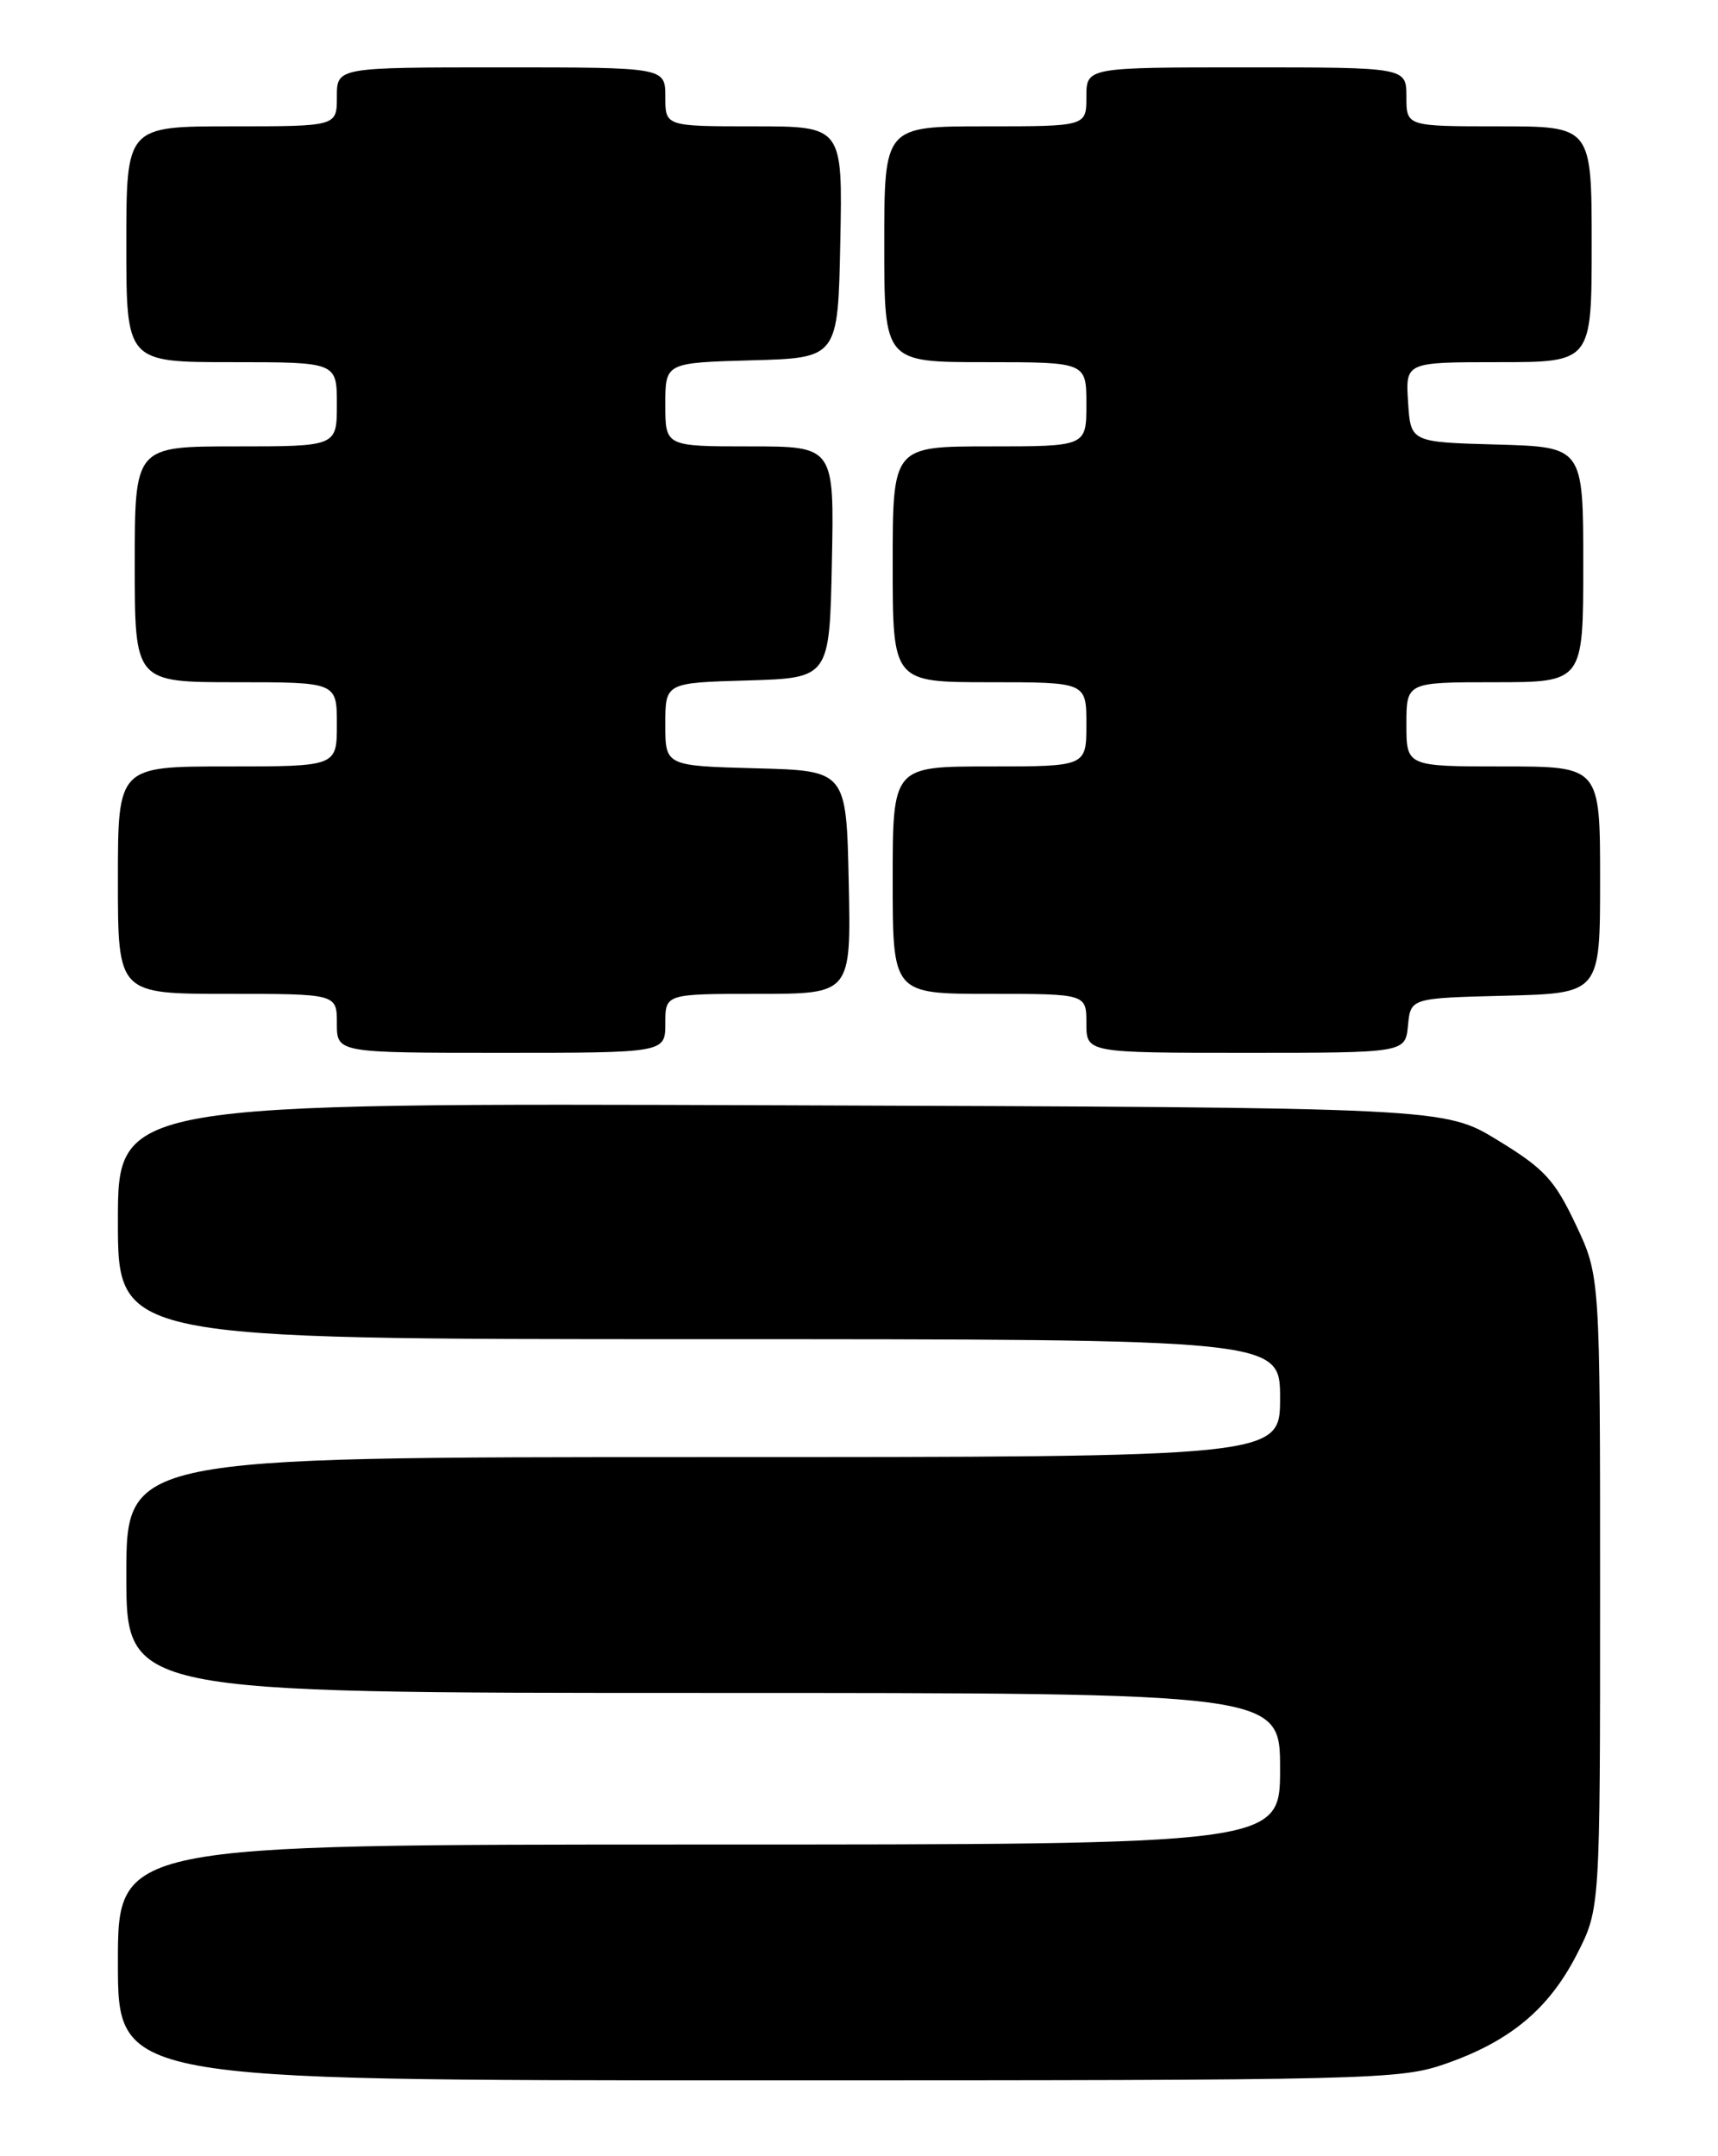 <?xml version="1.0" encoding="UTF-8" standalone="no"?>
<!DOCTYPE svg PUBLIC "-//W3C//DTD SVG 1.1//EN" "http://www.w3.org/Graphics/SVG/1.1/DTD/svg11.dtd" >
<svg xmlns="http://www.w3.org/2000/svg" xmlns:xlink="http://www.w3.org/1999/xlink" version="1.1" viewBox="0 0 204 256">
 <g >
 <path fill="currentColor"
d=" M 171.74 245.00 C 179.37 242.32 183.94 238.49 187.25 232.02 C 190.00 226.64 190.00 226.64 190.00 189.07 C 190.00 151.50 190.00 151.50 187.11 145.39 C 184.60 140.08 183.38 138.76 177.86 135.39 C 171.50 131.50 171.50 131.50 92.75 131.23 C 14.00 130.95 14.00 130.95 14.00 144.98 C 14.00 159.00 14.00 159.00 83.00 159.00 C 152.00 159.00 152.00 159.00 152.00 166.00 C 152.00 173.00 152.00 173.00 83.50 173.00 C 15.00 173.00 15.00 173.00 15.00 187.00 C 15.00 201.00 15.00 201.00 83.50 201.00 C 152.00 201.00 152.00 201.00 152.00 210.00 C 152.00 219.00 152.00 219.00 83.00 219.00 C 14.00 219.00 14.00 219.00 14.00 233.00 C 14.00 247.00 14.00 247.00 90.02 247.00 C 163.49 247.00 166.24 246.93 171.74 245.00 Z  M 79.00 121.50 C 79.00 118.00 79.00 118.00 90.03 118.00 C 101.06 118.00 101.06 118.00 100.78 104.75 C 100.50 91.50 100.50 91.50 89.75 91.22 C 79.00 90.93 79.00 90.93 79.00 86.00 C 79.00 81.07 79.00 81.07 88.75 80.79 C 98.50 80.50 98.50 80.50 98.78 66.75 C 99.06 53.00 99.06 53.00 89.03 53.00 C 79.00 53.00 79.00 53.00 79.00 48.03 C 79.00 43.07 79.00 43.07 89.25 42.78 C 99.50 42.50 99.50 42.50 99.78 28.75 C 100.06 15.00 100.06 15.00 89.53 15.00 C 79.00 15.00 79.00 15.00 79.00 11.50 C 79.00 8.00 79.00 8.00 59.50 8.00 C 40.00 8.00 40.00 8.00 40.00 11.50 C 40.00 15.00 40.00 15.00 27.50 15.00 C 15.00 15.00 15.00 15.00 15.00 29.00 C 15.00 43.00 15.00 43.00 27.50 43.00 C 40.00 43.00 40.00 43.00 40.00 48.00 C 40.00 53.00 40.00 53.00 28.00 53.00 C 16.00 53.00 16.00 53.00 16.00 67.00 C 16.00 81.00 16.00 81.00 28.00 81.00 C 40.00 81.00 40.00 81.00 40.00 86.00 C 40.00 91.00 40.00 91.00 27.00 91.00 C 14.00 91.00 14.00 91.00 14.00 104.50 C 14.00 118.00 14.00 118.00 27.00 118.00 C 40.00 118.00 40.00 118.00 40.00 121.50 C 40.00 125.00 40.00 125.00 59.50 125.00 C 79.00 125.00 79.00 125.00 79.00 121.50 Z  M 167.19 121.75 C 167.50 118.50 167.50 118.50 178.75 118.22 C 190.00 117.93 190.00 117.93 190.00 104.47 C 190.00 91.00 190.00 91.00 178.50 91.00 C 167.00 91.00 167.00 91.00 167.00 86.00 C 167.00 81.00 167.00 81.00 177.50 81.00 C 188.00 81.00 188.00 81.00 188.00 67.03 C 188.00 53.07 188.00 53.07 177.75 52.78 C 167.50 52.50 167.50 52.50 167.20 47.75 C 166.89 43.00 166.89 43.00 177.95 43.00 C 189.00 43.00 189.00 43.00 189.00 29.00 C 189.00 15.00 189.00 15.00 178.00 15.00 C 167.00 15.00 167.00 15.00 167.00 11.50 C 167.00 8.00 167.00 8.00 148.00 8.00 C 129.00 8.00 129.00 8.00 129.00 11.50 C 129.00 15.00 129.00 15.00 117.00 15.00 C 105.00 15.00 105.00 15.00 105.00 29.00 C 105.00 43.00 105.00 43.00 117.00 43.00 C 129.00 43.00 129.00 43.00 129.00 48.00 C 129.00 53.00 129.00 53.00 117.50 53.00 C 106.00 53.00 106.00 53.00 106.00 67.00 C 106.00 81.00 106.00 81.00 117.50 81.00 C 129.00 81.00 129.00 81.00 129.00 86.00 C 129.00 91.00 129.00 91.00 117.50 91.00 C 106.00 91.00 106.00 91.00 106.00 104.50 C 106.00 118.00 106.00 118.00 117.50 118.00 C 129.00 118.00 129.00 118.00 129.00 121.50 C 129.00 125.00 129.00 125.00 147.94 125.00 C 166.87 125.00 166.87 125.00 167.19 121.75 Z "/>
</g>
</svg>